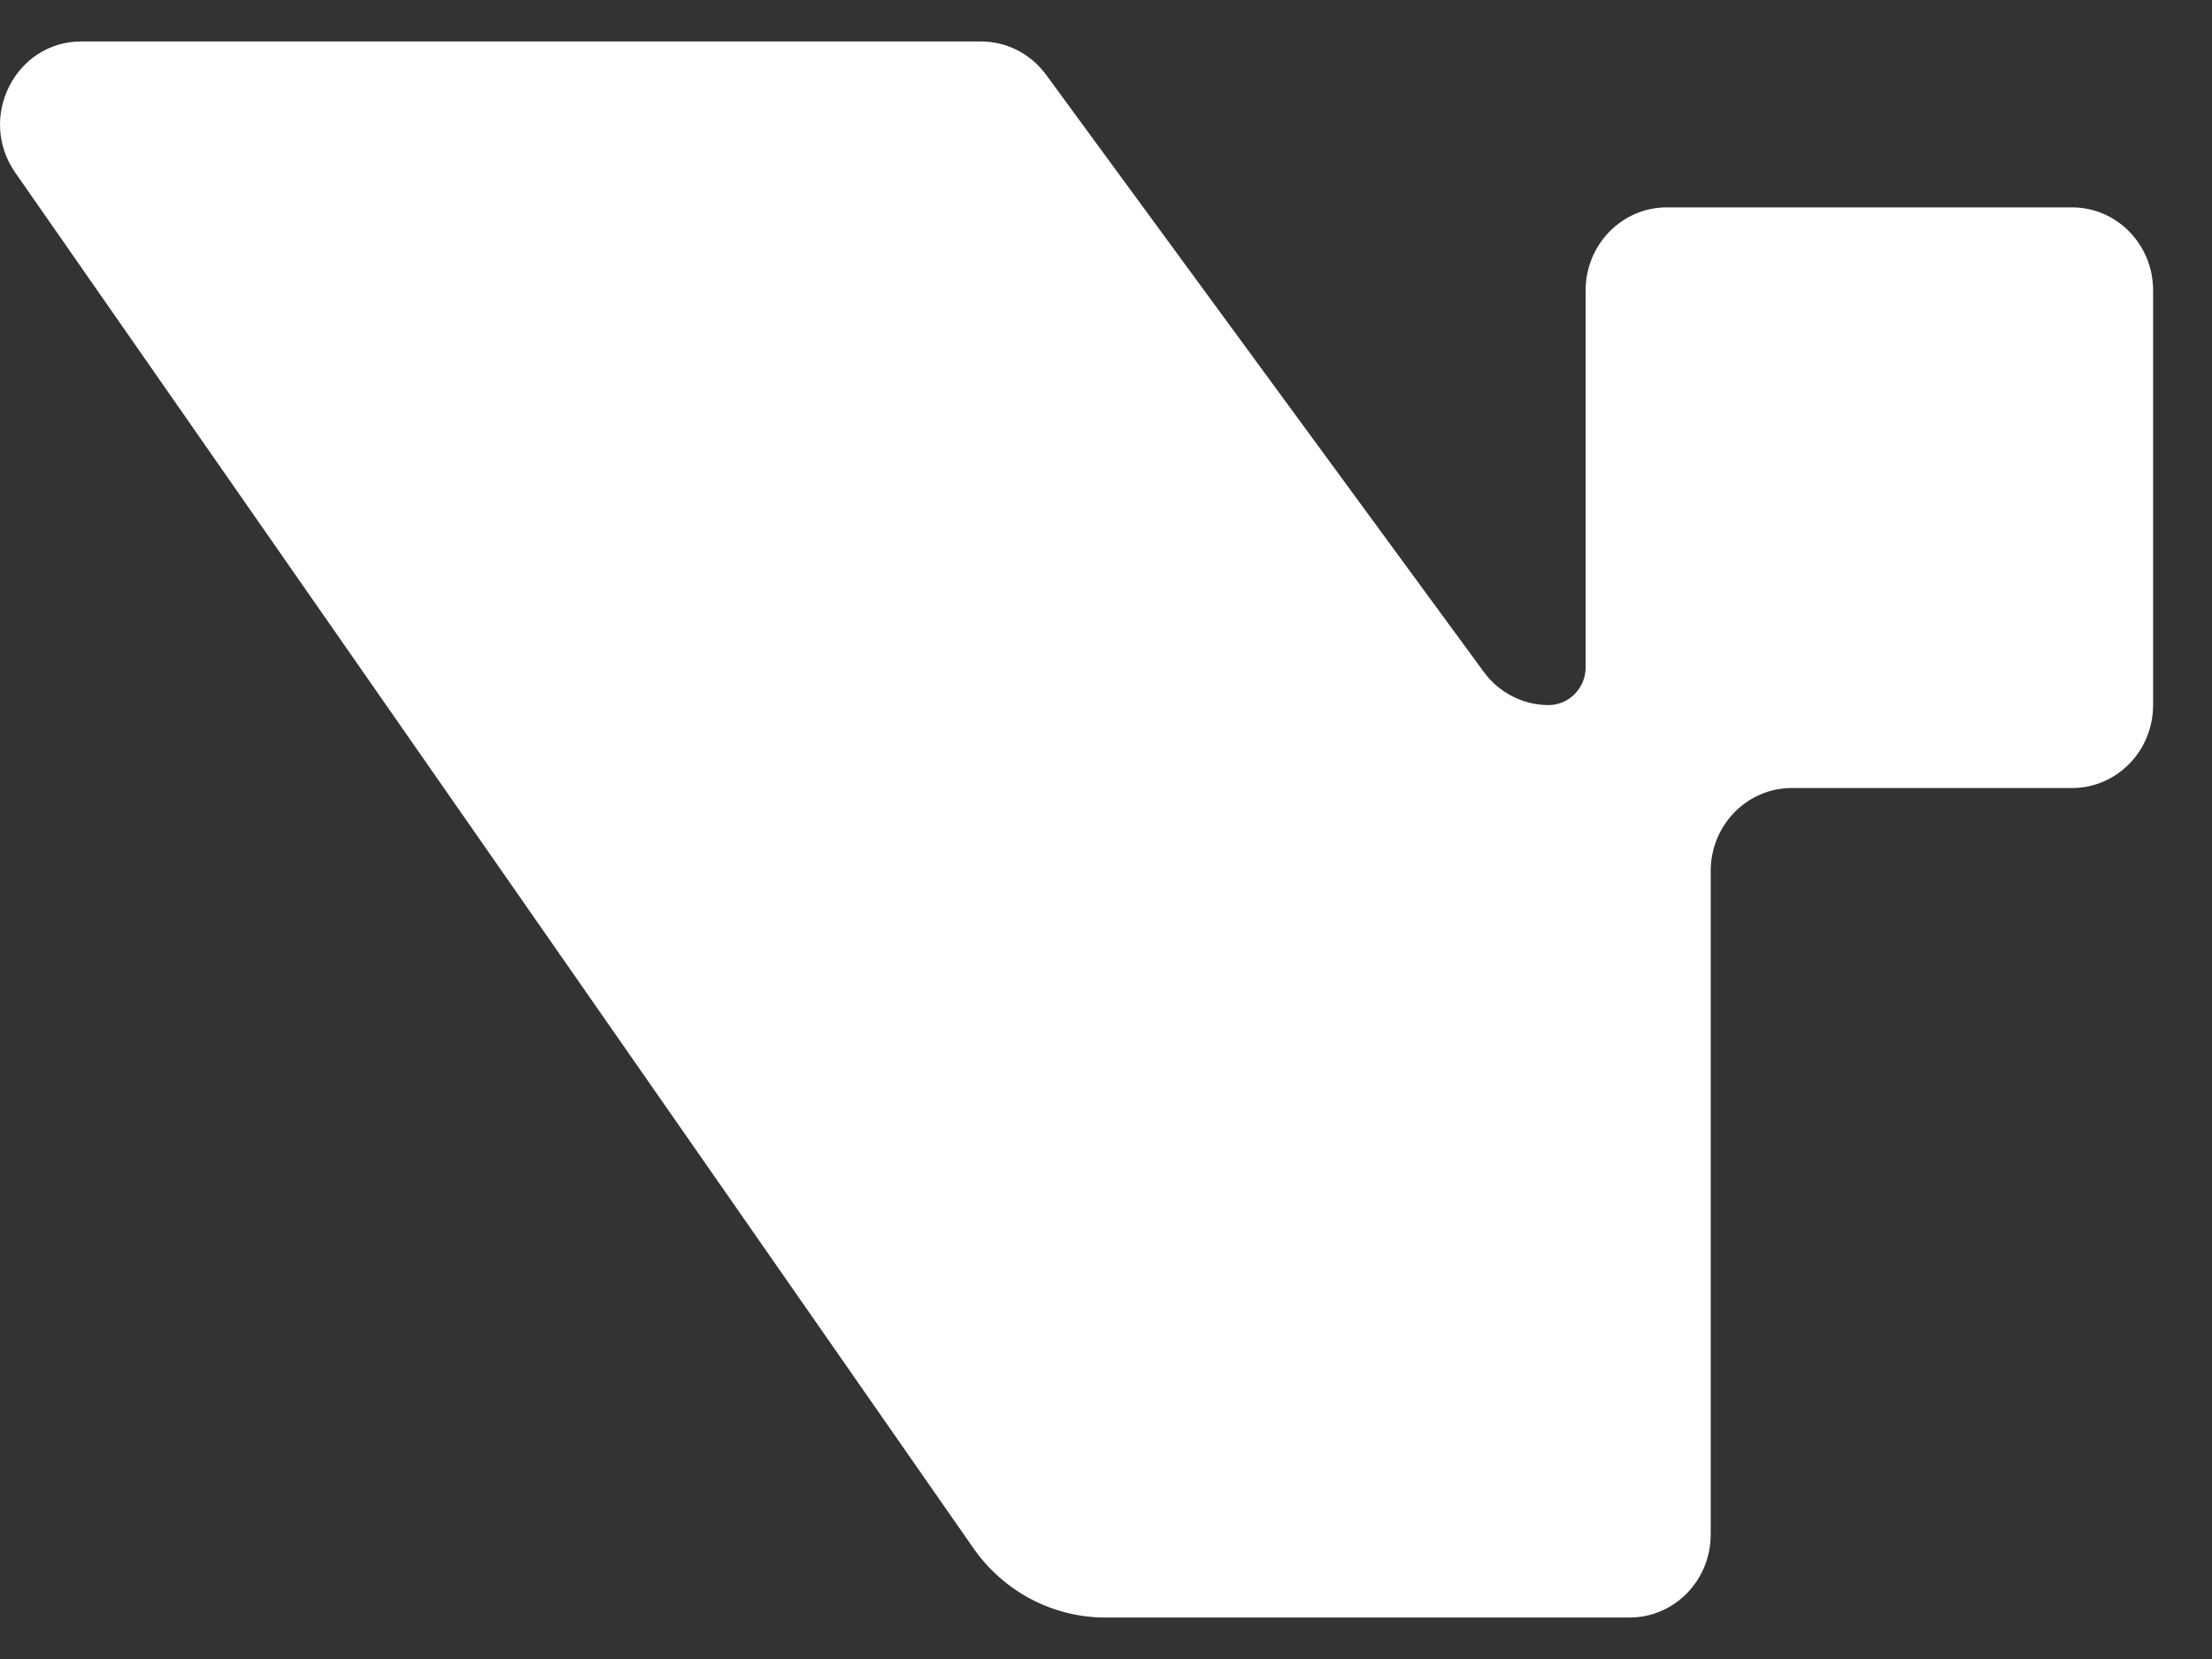 <svg width="32" height="24" viewBox="0 0 32 24" fill="none" xmlns="http://www.w3.org/2000/svg">
<rect x="0" y="0" width="32" height="24" fill="#333333" stroke="none"/>
<path d="M14.194 0.6C14.563 0.6 14.911 0.778 15.133 1.081L21.465 9.72C21.686 10.022 22.034 10.2 22.402 10.2C22.698 10.2 22.939 9.955 22.939 9.652V4.2C22.939 3.537 23.465 3 24.112 3H29.976C30.623 3 31.148 3.538 31.148 4.2V10.2C31.148 10.863 30.623 11.4 29.976 11.4H25.921C25.273 11.4 24.748 11.937 24.748 12.6V22.2C24.748 22.863 24.223 23.4 23.575 23.4H15.989C15.231 23.4 14.519 23.025 14.079 22.393L0.22 2.496C-0.333 1.702 0.222 0.6 1.175 0.6H14.194Z" fill="white"/>
</svg>
